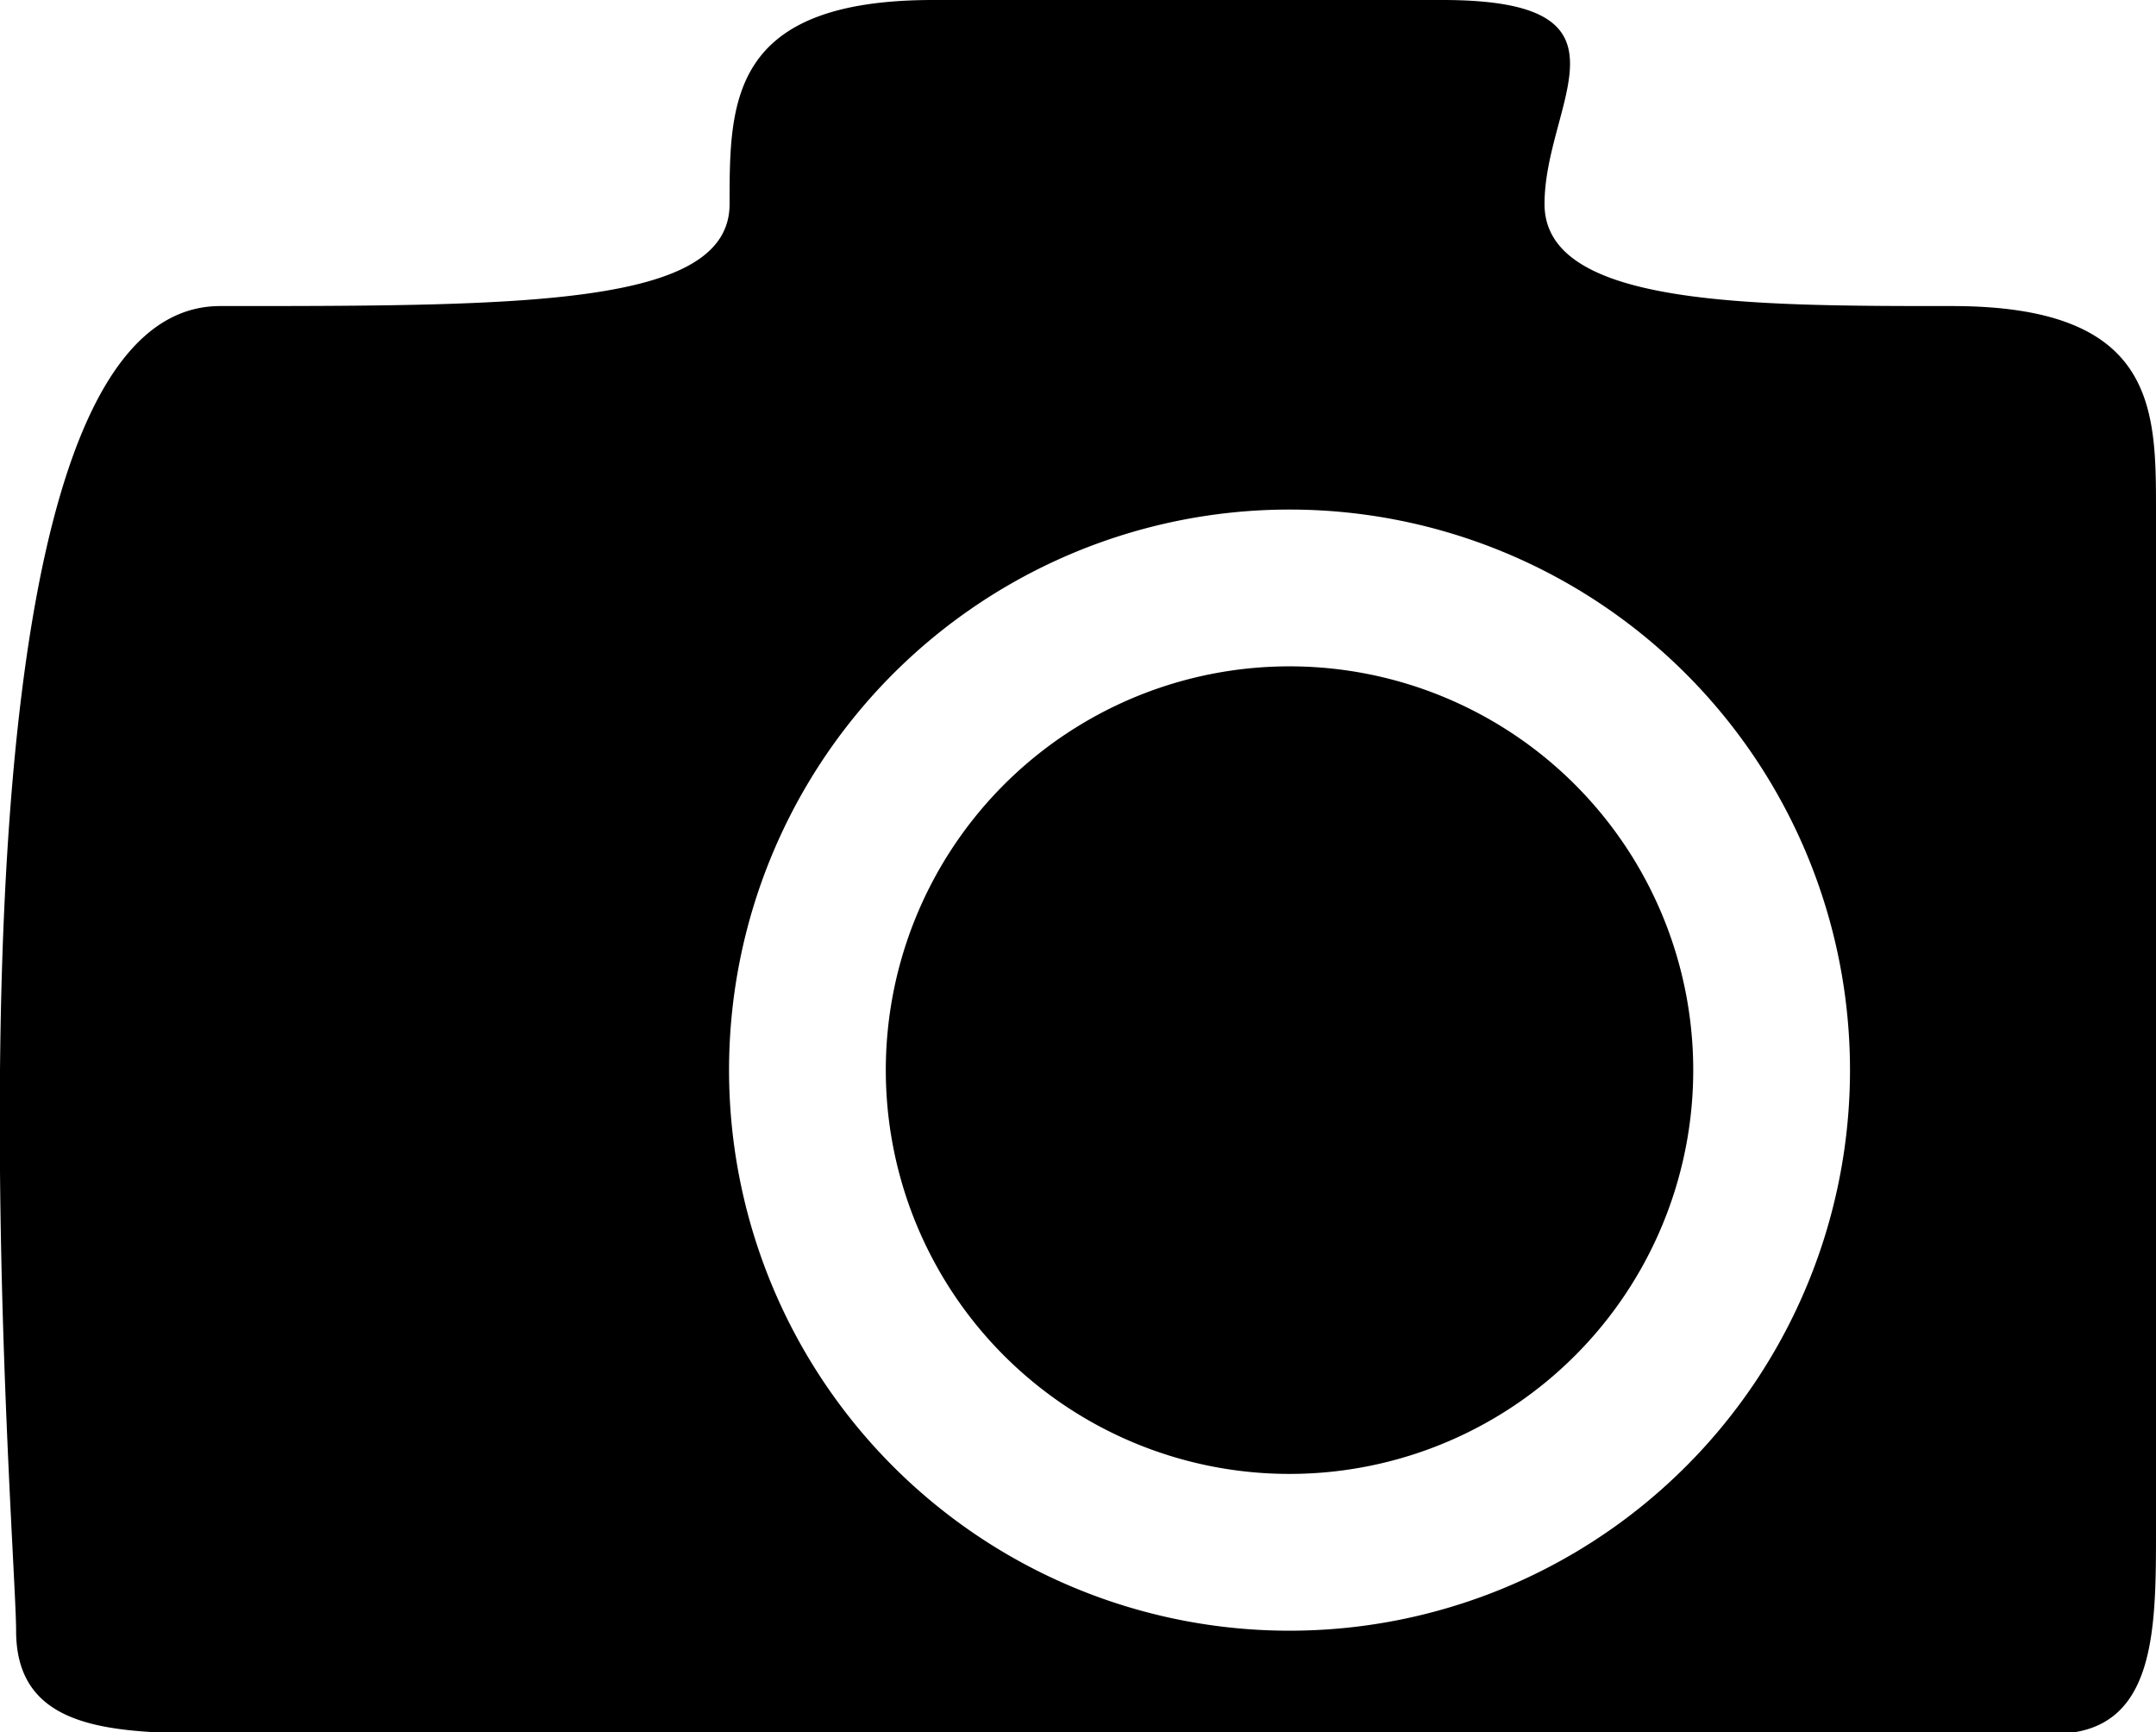 <svg id="Layer_1" data-name="Layer 1" xmlns="http://www.w3.org/2000/svg" viewBox="0 0 40.16 32.26"><path d="M901.13,342.79c0-1.9-1.9-24.67,3.8-24.67s9.49,0,9.49-1.9,0-3.8,3.79-3.8h9.49c3.8,0,1.9,1.9,1.9,3.8s3.8,1.9,7.59,1.9,3.8,1.89,3.8,3.79v19c0,1.9,0,3.8-1.9,3.8H904.93C903,344.69,901.13,344.69,901.13,342.79Zm23.73-20.88a10.44,10.44,0,1,0,10.43,10.44A10.44,10.44,0,0,0,924.86,321.91Zm0,2.92a7.52,7.52,0,1,0,7.51,7.52A7.52,7.52,0,0,0,924.86,324.83Z" transform="translate(-900.83 -312.42)"/></svg>